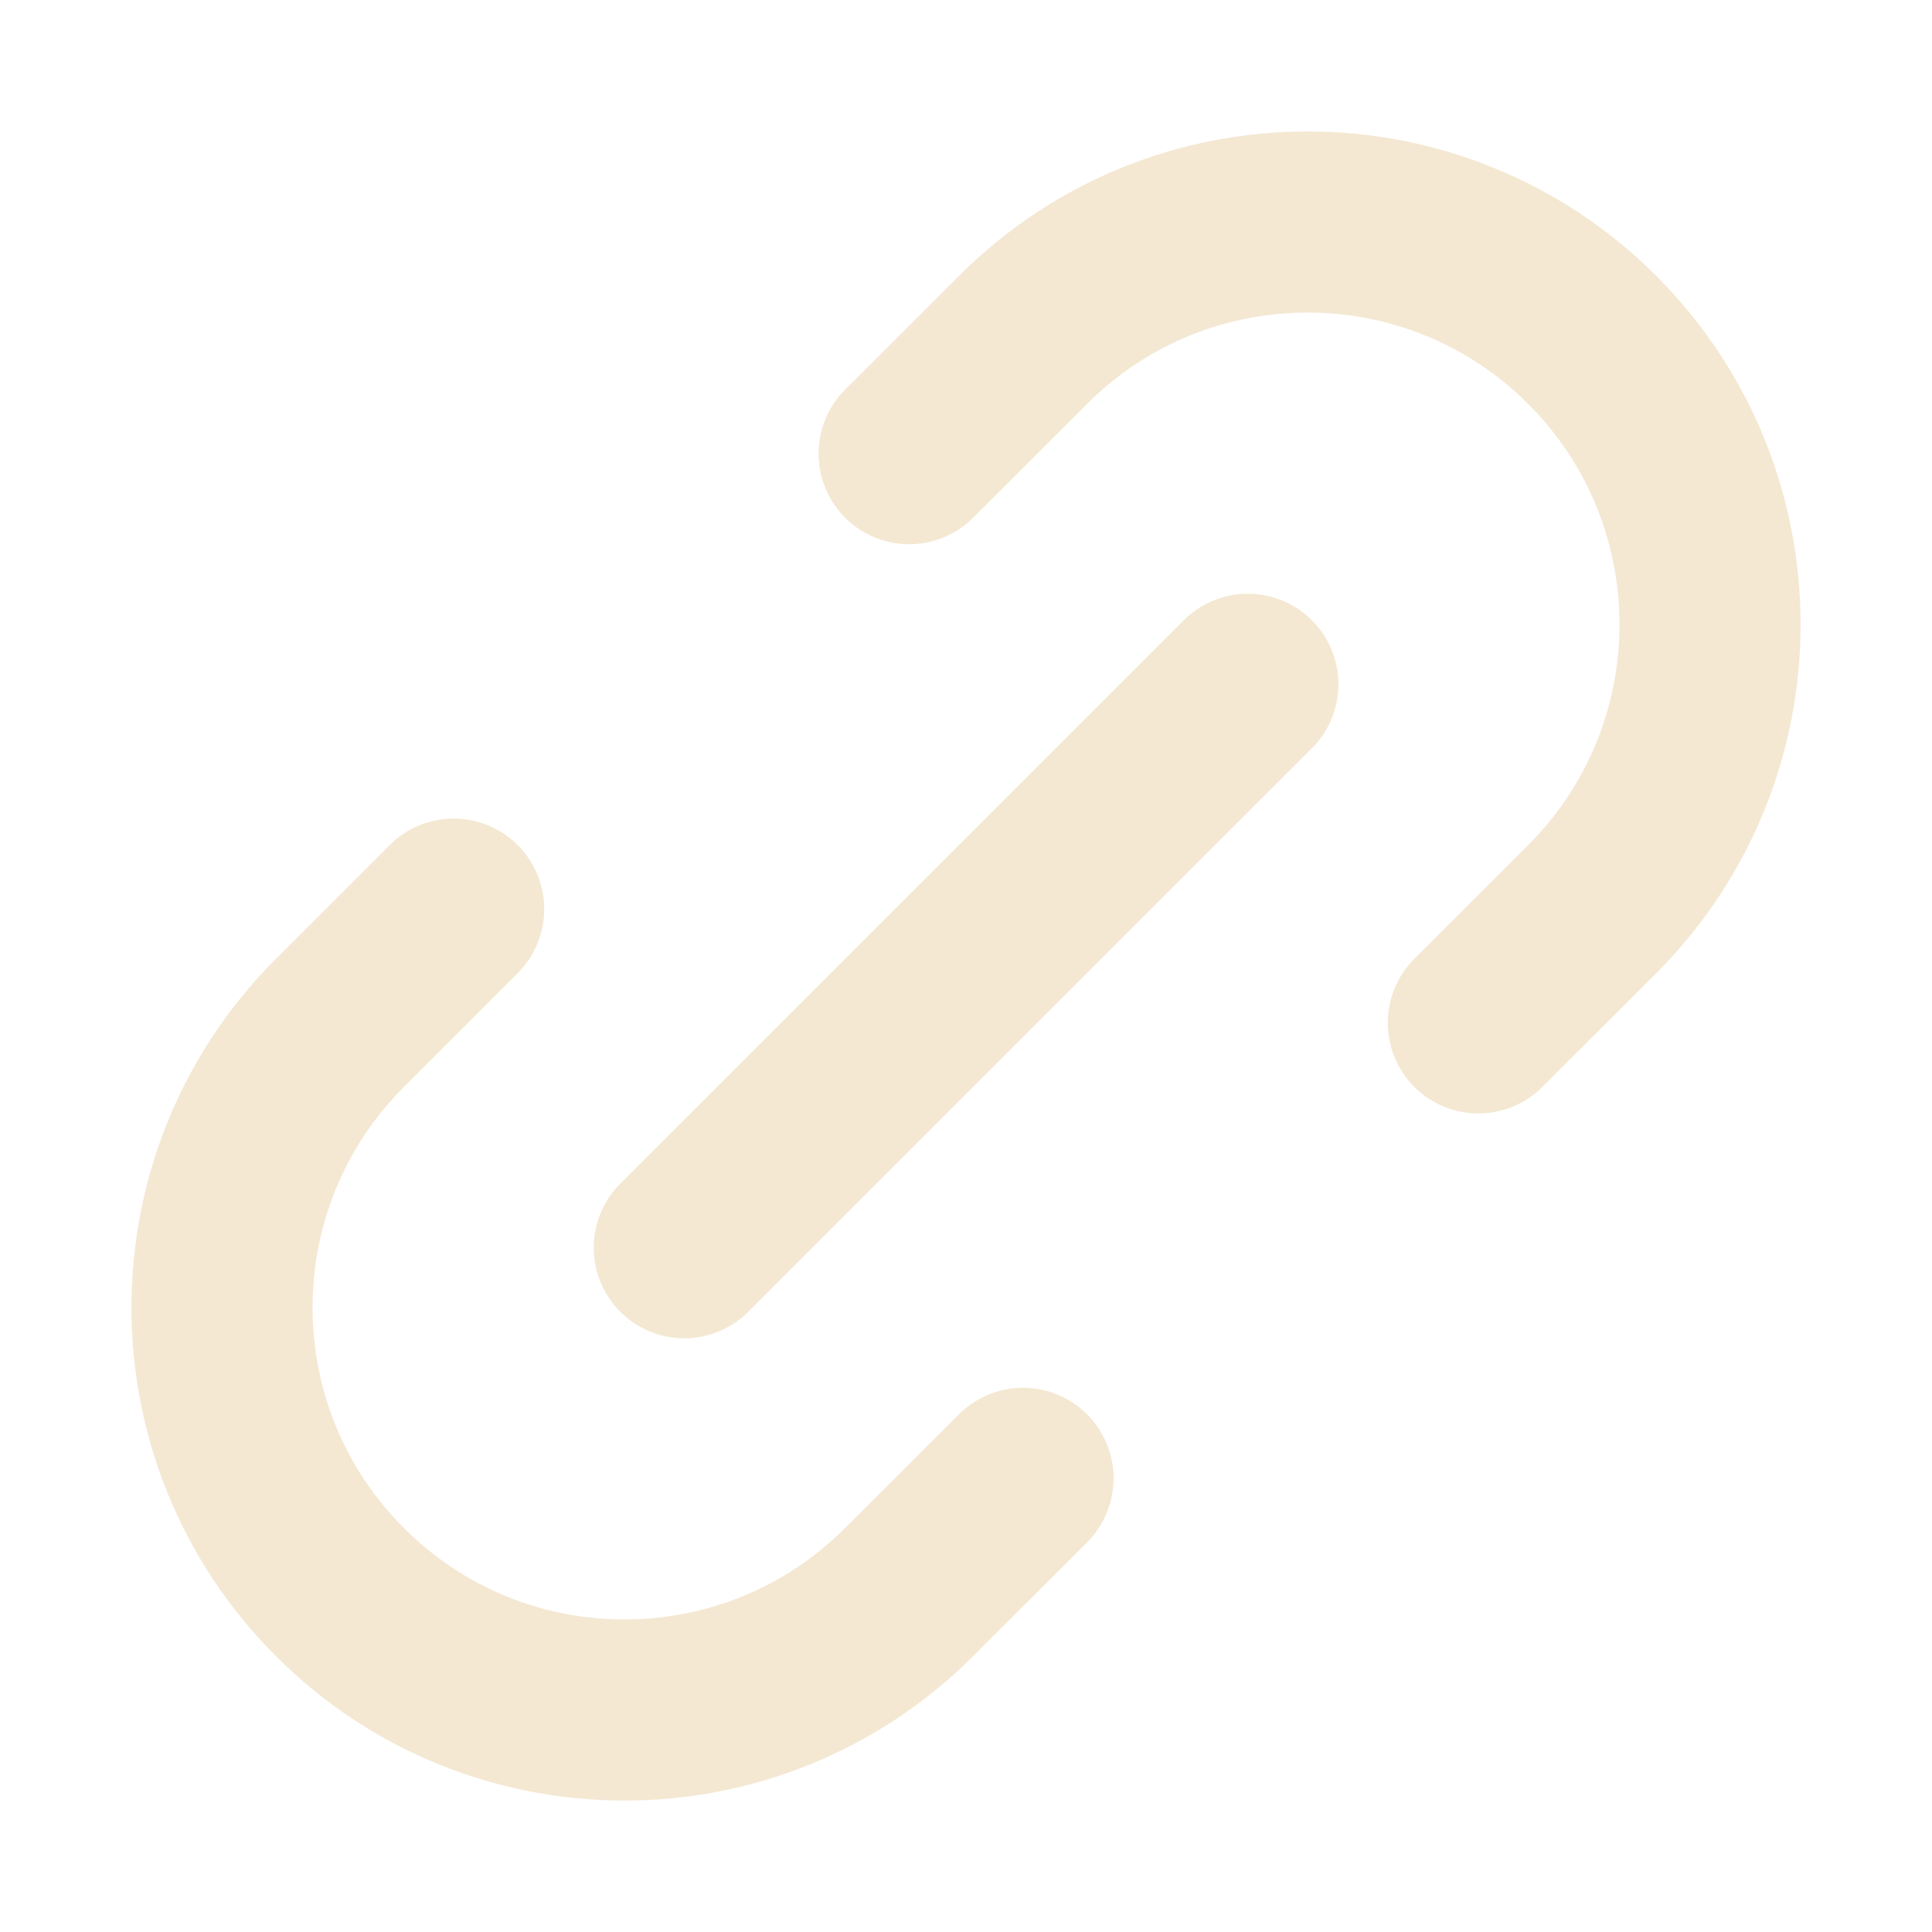 <svg width="16" height="16" viewBox="0 0 16 16" fill="none" xmlns="http://www.w3.org/2000/svg">
<g id="link-01">
<path id="Icon" d="M8.472 12.243L7.529 13.185C6.227 14.487 4.116 14.487 2.815 13.185C1.513 11.884 1.513 9.773 2.815 8.471L3.757 7.529M12.243 8.471L13.186 7.529C14.487 6.227 14.487 4.116 13.186 2.815C11.884 1.513 9.773 1.513 8.472 2.815L7.529 3.757M5.667 10.333L10.334 5.667" stroke="#F4E8D3" stroke-width="1.5" stroke-linecap="round" stroke-linejoin="round"/>
</g>
</svg>

